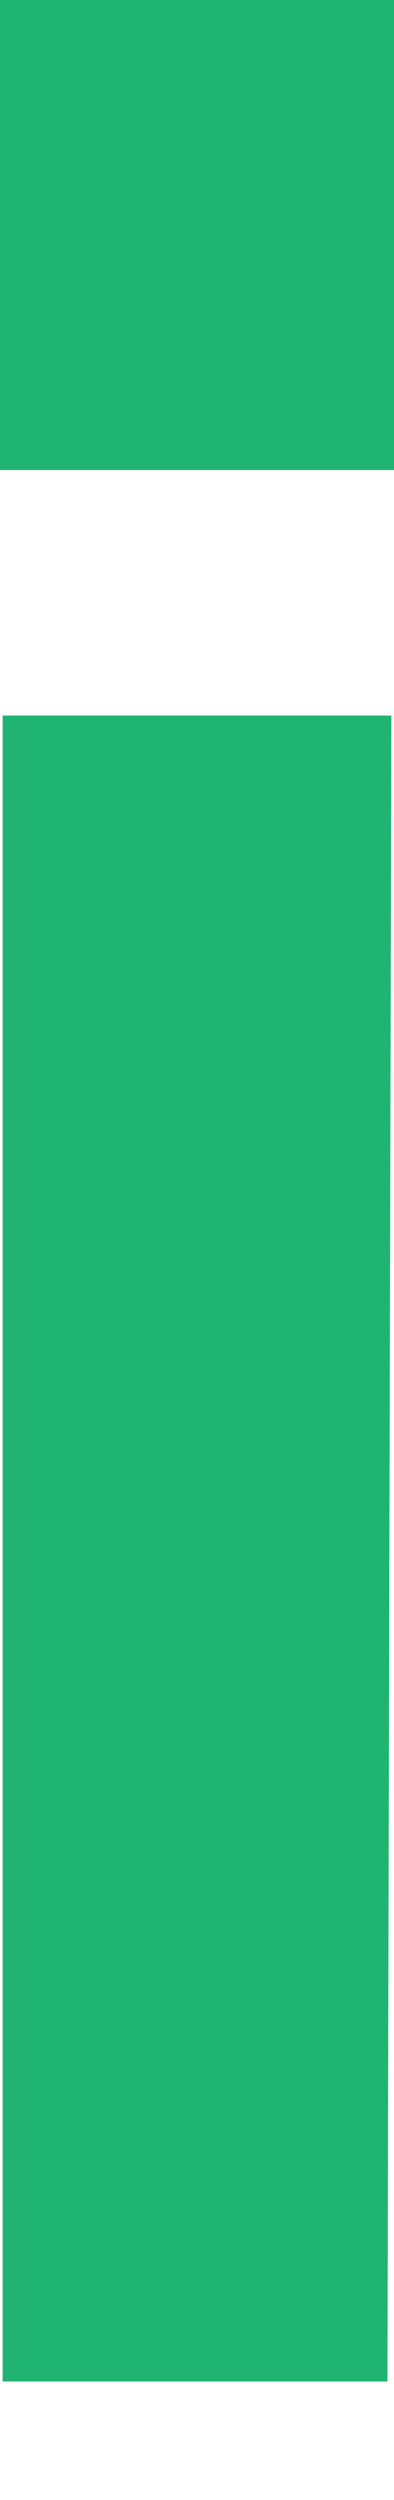 <svg width="3" height="19" viewBox="0 0 3 19" fill="none" xmlns="http://www.w3.org/2000/svg">
<path d="M0 0H3V3.572H0V0Z" fill="#20B472"/>
<path d="M2.95 18.099L2.98 5.438H0.02V18.099H2.95Z" fill="#20B472"/>
</svg>

